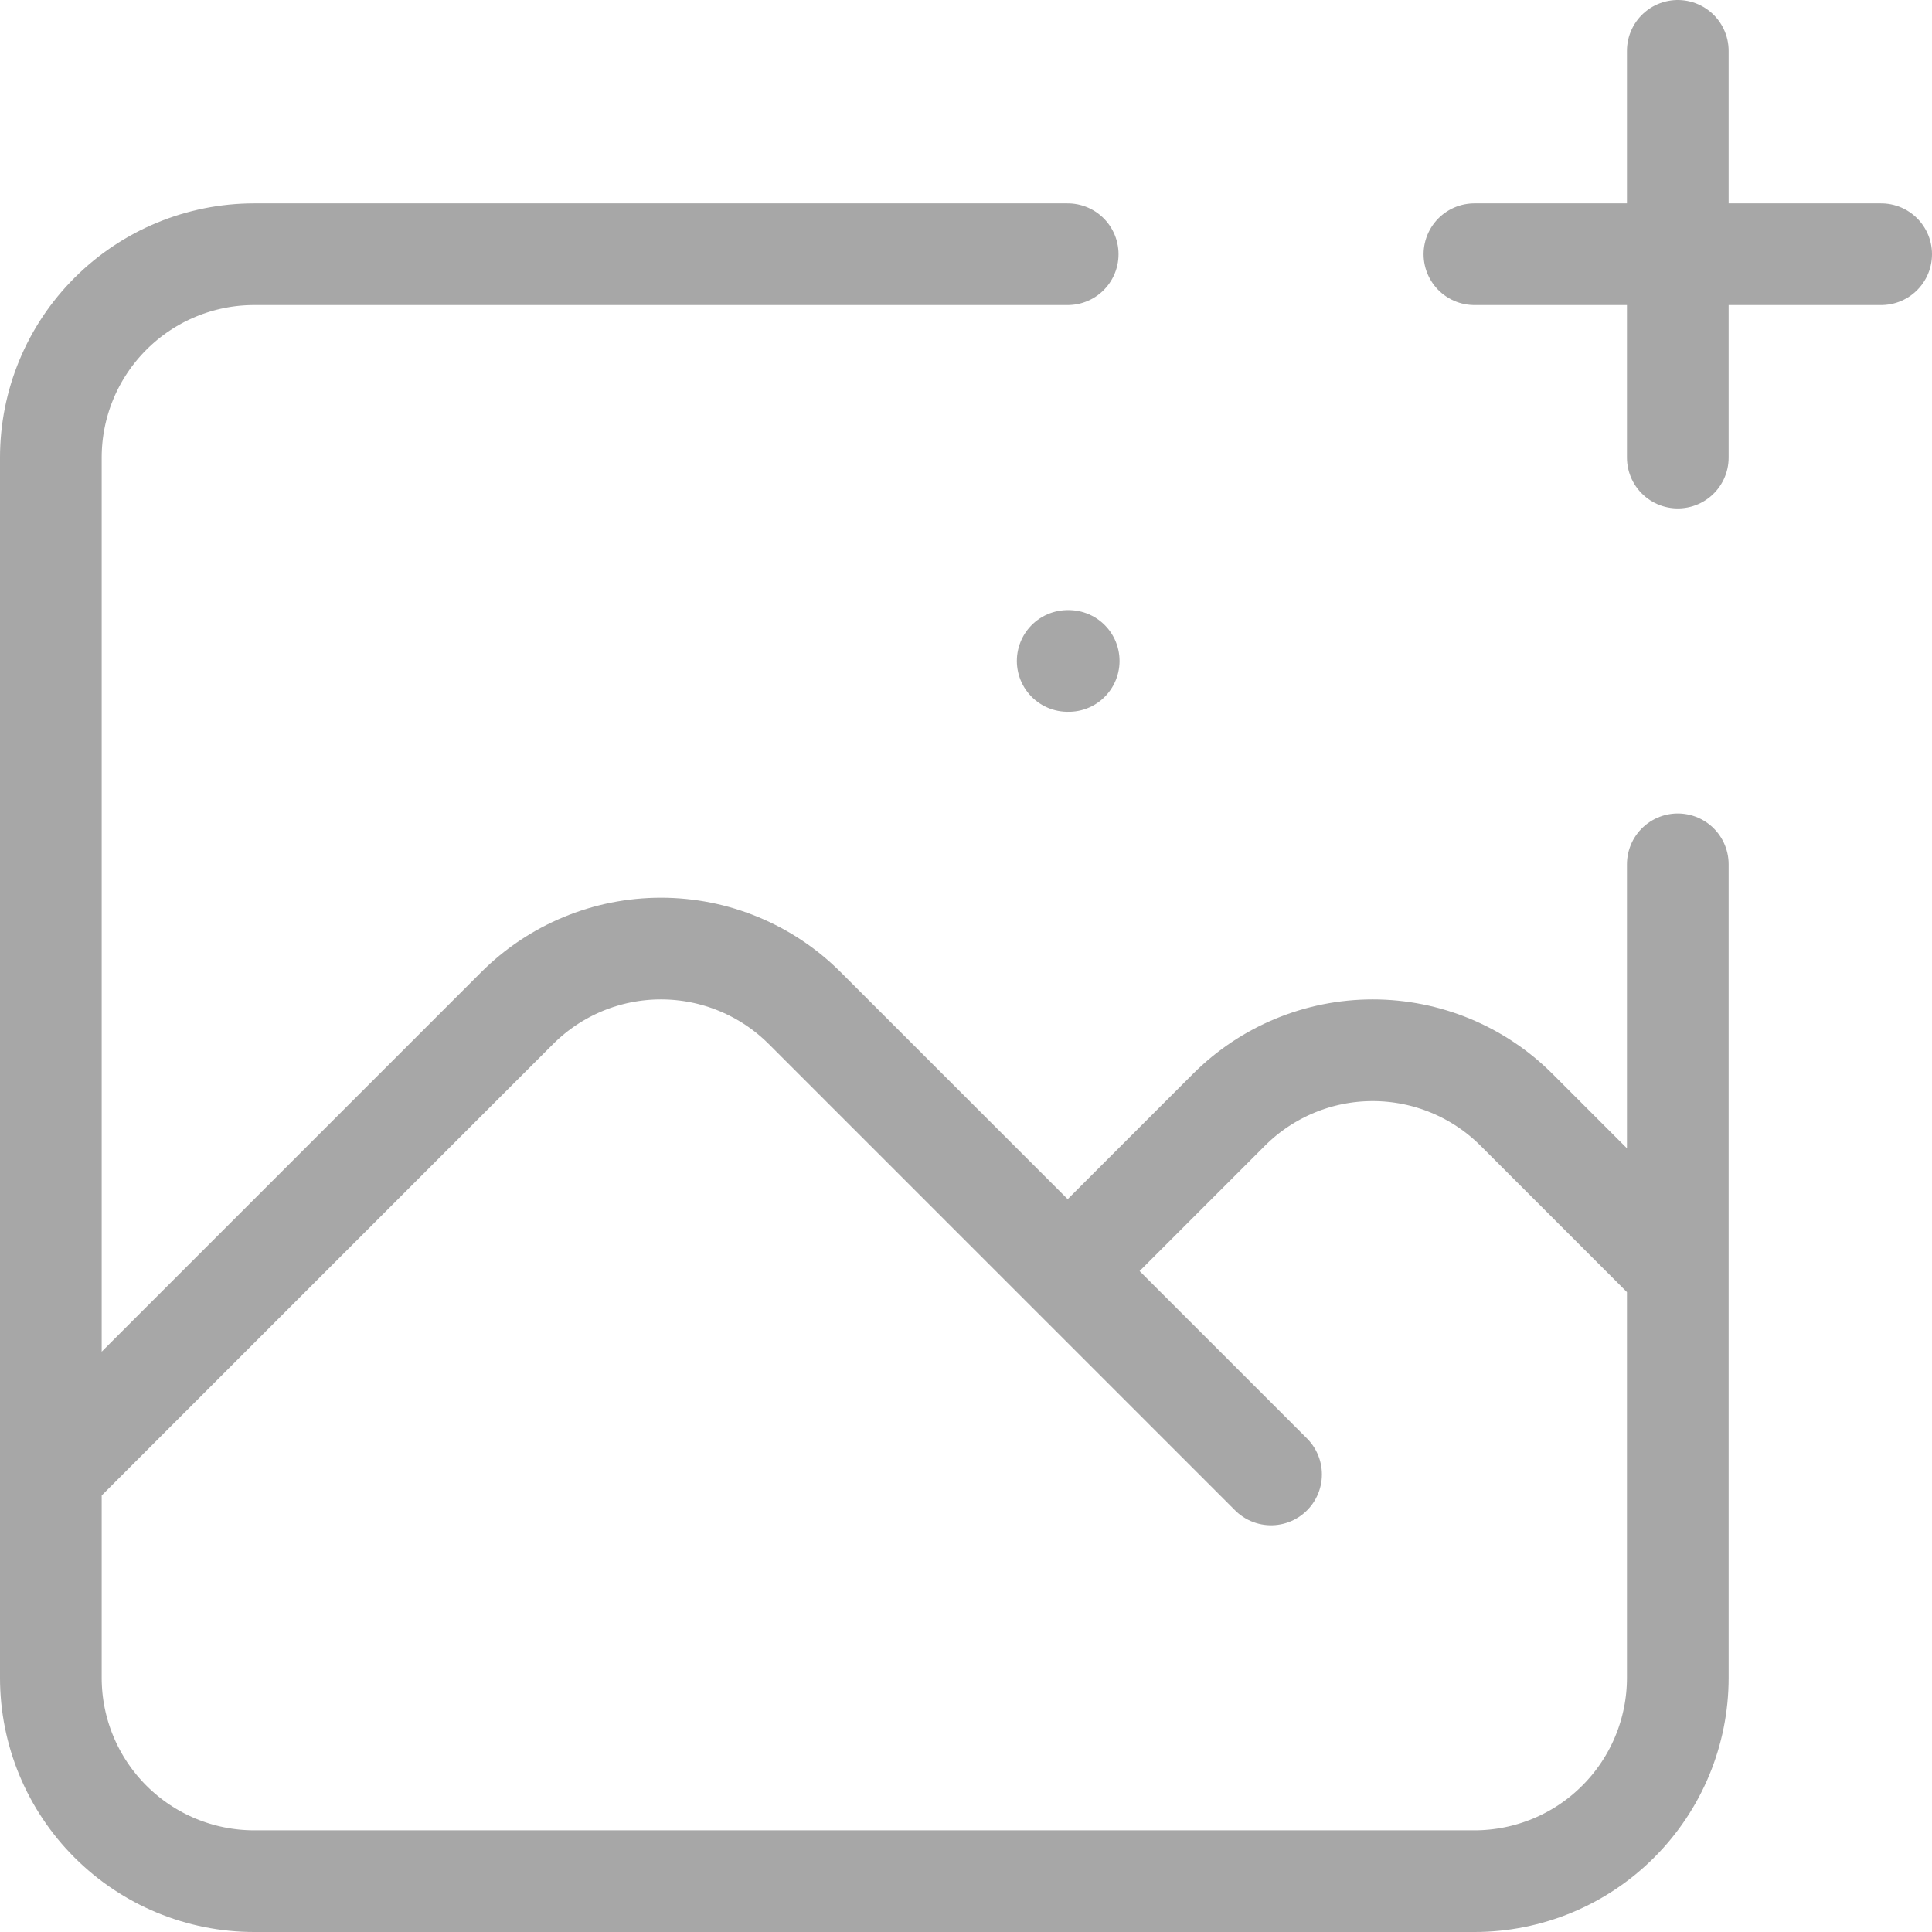 <svg width="38" height="38" viewBox="0 0 38 38" fill="none" xmlns="http://www.w3.org/2000/svg">
<path d="M21 5H5C3.939 5 2.922 5.421 2.172 6.172C1.421 6.922 1 7.939 1 9V29M1 29V33C1 34.061 1.421 35.078 2.172 35.828C2.922 36.579 3.939 37 5 37H29C30.061 37 31.078 36.579 31.828 35.828C32.579 35.078 33 34.061 33 33V25M1 29L10.172 19.828C10.922 19.078 11.939 18.657 13 18.657C14.061 18.657 15.078 19.078 15.828 19.828L21 25M33 17V25M33 25L29.828 21.828C29.078 21.078 28.061 20.657 27 20.657C25.939 20.657 24.922 21.078 24.172 21.828L21 25M21 25L25 29M29 5H37M33 1V9M21 13H21.02" stroke="#A7A7A7" stroke-width="2" stroke-linecap="round" stroke-linejoin="round"/>
</svg>
